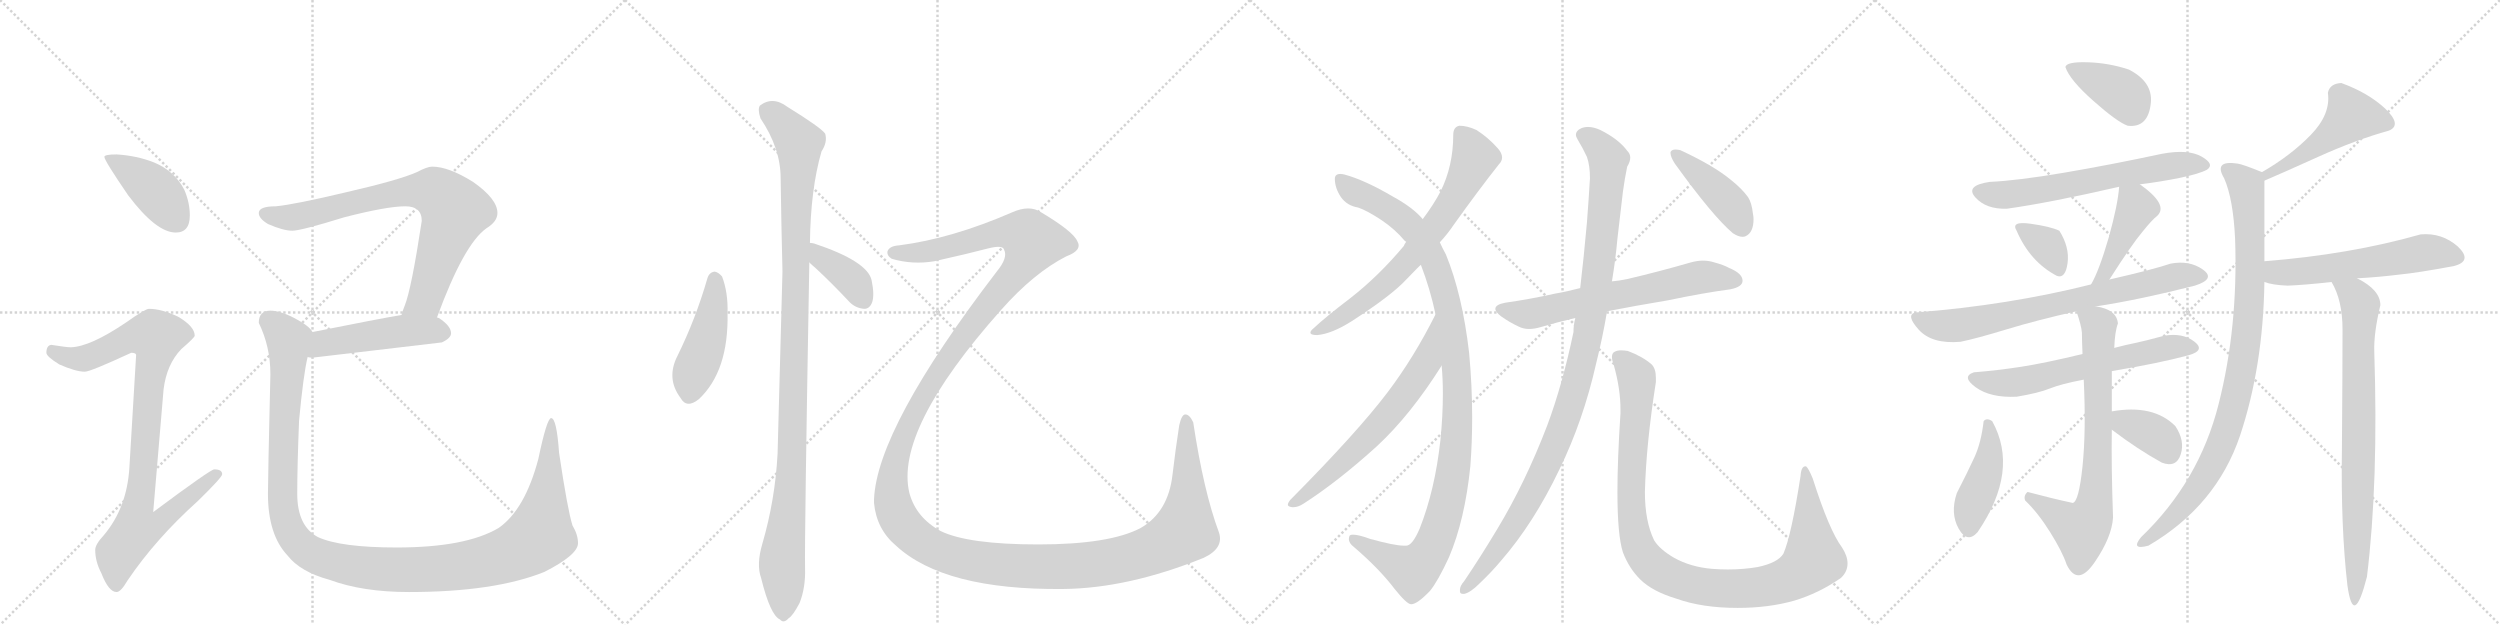 <svg version="1.1" viewBox="0 0 4096 1024" xmlns="http://www.w3.org/2000/svg">
  <g stroke="lightgray" stroke-dasharray="1,1" stroke-width="1" transform="scale(4, 4)">
    <line x1="0" y1="0" x2="256" y2="256"></line>
    <line x1="256" y1="0" x2="0" y2="256"></line>
    <line x1="128" y1="0" x2="128" y2="256"></line>
    <line x1="0" y1="128" x2="256" y2="128"></line>
    <line x1="256" y1="0" x2="512" y2="256"></line>
    <line x1="512" y1="0" x2="256" y2="256"></line>
    <line x1="384" y1="0" x2="384" y2="256"></line>
    <line x1="256" y1="128" x2="512" y2="128"></line>
    <line x1="512" y1="0" x2="768" y2="256"></line>
    <line x1="768" y1="0" x2="512" y2="256"></line>
    <line x1="640" y1="0" x2="640" y2="256"></line>
    <line x1="512" y1="128" x2="768" y2="128"></line>
    <line x1="768" y1="0" x2="1024" y2="256"></line>
    <line x1="1024" y1="0" x2="768" y2="256"></line>
    <line x1="896" y1="0" x2="896" y2="256"></line>
    <line x1="768" y1="128" x2="1024" y2="128"></line>
  </g>
<g transform="scale(1, -1) translate(0, -850)">
   <style type="text/css">
    @keyframes keyframes0 {
      from {
       stroke: black;
       stroke-dashoffset: 412;
       stroke-width: 128;
       }
       57% {
       animation-timing-function: step-end;
       stroke: black;
       stroke-dashoffset: 0;
       stroke-width: 128;
       }
       to {
       stroke: black;
       stroke-width: 1024;
       }
       }
       #make-me-a-hanzi-animation-0 {
         animation: keyframes0 0.585s both;
         animation-delay: 0s;
         animation-timing-function: linear;
       }
    @keyframes keyframes1 {
      from {
       stroke: black;
       stroke-dashoffset: 923;
       stroke-width: 128;
       }
       75% {
       animation-timing-function: step-end;
       stroke: black;
       stroke-dashoffset: 0;
       stroke-width: 128;
       }
       to {
       stroke: black;
       stroke-width: 1024;
       }
       }
       #make-me-a-hanzi-animation-1 {
         animation: keyframes1 1.001s both;
         animation-delay: 0.585s;
         animation-timing-function: linear;
       }
    @keyframes keyframes2 {
      from {
       stroke: black;
       stroke-dashoffset: 774;
       stroke-width: 128;
       }
       72% {
       animation-timing-function: step-end;
       stroke: black;
       stroke-dashoffset: 0;
       stroke-width: 128;
       }
       to {
       stroke: black;
       stroke-width: 1024;
       }
       }
       #make-me-a-hanzi-animation-2 {
         animation: keyframes2 0.88s both;
         animation-delay: 1.586s;
         animation-timing-function: linear;
       }
    @keyframes keyframes3 {
      from {
       stroke: black;
       stroke-dashoffset: 481;
       stroke-width: 128;
       }
       61% {
       animation-timing-function: step-end;
       stroke: black;
       stroke-dashoffset: 0;
       stroke-width: 128;
       }
       to {
       stroke: black;
       stroke-width: 1024;
       }
       }
       #make-me-a-hanzi-animation-3 {
         animation: keyframes3 0.641s both;
         animation-delay: 2.466s;
         animation-timing-function: linear;
       }
    @keyframes keyframes4 {
      from {
       stroke: black;
       stroke-dashoffset: 1246;
       stroke-width: 128;
       }
       80% {
       animation-timing-function: step-end;
       stroke: black;
       stroke-dashoffset: 0;
       stroke-width: 128;
       }
       to {
       stroke: black;
       stroke-width: 1024;
       }
       }
       #make-me-a-hanzi-animation-4 {
         animation: keyframes4 1.264s both;
         animation-delay: 3.108s;
         animation-timing-function: linear;
       }
    @keyframes keyframes5 {
      from {
       stroke: black;
       stroke-dashoffset: 449;
       stroke-width: 128;
       }
       59% {
       animation-timing-function: step-end;
       stroke: black;
       stroke-dashoffset: 0;
       stroke-width: 128;
       }
       to {
       stroke: black;
       stroke-width: 1024;
       }
       }
       #make-me-a-hanzi-animation-5 {
         animation: keyframes5 0.615s both;
         animation-delay: 4.372s;
         animation-timing-function: linear;
       }
    @keyframes keyframes6 {
      from {
       stroke: black;
       stroke-dashoffset: 1100;
       stroke-width: 128;
       }
       78% {
       animation-timing-function: step-end;
       stroke: black;
       stroke-dashoffset: 0;
       stroke-width: 128;
       }
       to {
       stroke: black;
       stroke-width: 1024;
       }
       }
       #make-me-a-hanzi-animation-6 {
         animation: keyframes6 1.145s both;
         animation-delay: 4.987s;
         animation-timing-function: linear;
       }
    @keyframes keyframes7 {
      from {
       stroke: black;
       stroke-dashoffset: 381;
       stroke-width: 128;
       }
       55% {
       animation-timing-function: step-end;
       stroke: black;
       stroke-dashoffset: 0;
       stroke-width: 128;
       }
       to {
       stroke: black;
       stroke-width: 1024;
       }
       }
       #make-me-a-hanzi-animation-7 {
         animation: keyframes7 0.56s both;
         animation-delay: 6.132s;
         animation-timing-function: linear;
       }
    @keyframes keyframes8 {
      from {
       stroke: black;
       stroke-dashoffset: 1702;
       stroke-width: 128;
       }
       85% {
       animation-timing-function: step-end;
       stroke: black;
       stroke-dashoffset: 0;
       stroke-width: 128;
       }
       to {
       stroke: black;
       stroke-width: 1024;
       }
       }
       #make-me-a-hanzi-animation-8 {
         animation: keyframes8 1.635s both;
         animation-delay: 6.692s;
         animation-timing-function: linear;
       }
    @keyframes keyframes9 {
      from {
       stroke: black;
       stroke-dashoffset: 697;
       stroke-width: 128;
       }
       69% {
       animation-timing-function: step-end;
       stroke: black;
       stroke-dashoffset: 0;
       stroke-width: 128;
       }
       to {
       stroke: black;
       stroke-width: 1024;
       }
       }
       #make-me-a-hanzi-animation-9 {
         animation: keyframes9 0.817s both;
         animation-delay: 8.327s;
         animation-timing-function: linear;
       }
    @keyframes keyframes10 {
      from {
       stroke: black;
       stroke-dashoffset: 1102;
       stroke-width: 128;
       }
       78% {
       animation-timing-function: step-end;
       stroke: black;
       stroke-dashoffset: 0;
       stroke-width: 128;
       }
       to {
       stroke: black;
       stroke-width: 1024;
       }
       }
       #make-me-a-hanzi-animation-10 {
         animation: keyframes10 1.147s both;
         animation-delay: 9.145s;
         animation-timing-function: linear;
       }
    @keyframes keyframes11 {
      from {
       stroke: black;
       stroke-dashoffset: 650;
       stroke-width: 128;
       }
       68% {
       animation-timing-function: step-end;
       stroke: black;
       stroke-dashoffset: 0;
       stroke-width: 128;
       }
       to {
       stroke: black;
       stroke-width: 1024;
       }
       }
       #make-me-a-hanzi-animation-11 {
         animation: keyframes11 0.779s both;
         animation-delay: 10.292s;
         animation-timing-function: linear;
       }
    @keyframes keyframes12 {
      from {
       stroke: black;
       stroke-dashoffset: 646;
       stroke-width: 128;
       }
       68% {
       animation-timing-function: step-end;
       stroke: black;
       stroke-dashoffset: 0;
       stroke-width: 128;
       }
       to {
       stroke: black;
       stroke-width: 1024;
       }
       }
       #make-me-a-hanzi-animation-12 {
         animation: keyframes12 0.776s both;
         animation-delay: 11.07s;
         animation-timing-function: linear;
       }
    @keyframes keyframes13 {
      from {
       stroke: black;
       stroke-dashoffset: 1075;
       stroke-width: 128;
       }
       78% {
       animation-timing-function: step-end;
       stroke: black;
       stroke-dashoffset: 0;
       stroke-width: 128;
       }
       to {
       stroke: black;
       stroke-width: 1024;
       }
       }
       #make-me-a-hanzi-animation-13 {
         animation: keyframes13 1.125s both;
         animation-delay: 11.846s;
         animation-timing-function: linear;
       }
    @keyframes keyframes14 {
      from {
       stroke: black;
       stroke-dashoffset: 1049;
       stroke-width: 128;
       }
       77% {
       animation-timing-function: step-end;
       stroke: black;
       stroke-dashoffset: 0;
       stroke-width: 128;
       }
       to {
       stroke: black;
       stroke-width: 1024;
       }
       }
       #make-me-a-hanzi-animation-14 {
         animation: keyframes14 1.104s both;
         animation-delay: 12.971s;
         animation-timing-function: linear;
       }
    @keyframes keyframes15 {
      from {
       stroke: black;
       stroke-dashoffset: 423;
       stroke-width: 128;
       }
       58% {
       animation-timing-function: step-end;
       stroke: black;
       stroke-dashoffset: 0;
       stroke-width: 128;
       }
       to {
       stroke: black;
       stroke-width: 1024;
       }
       }
       #make-me-a-hanzi-animation-15 {
         animation: keyframes15 0.594s both;
         animation-delay: 14.075s;
         animation-timing-function: linear;
       }
    @keyframes keyframes16 {
      from {
       stroke: black;
       stroke-dashoffset: 384;
       stroke-width: 128;
       }
       56% {
       animation-timing-function: step-end;
       stroke: black;
       stroke-dashoffset: 0;
       stroke-width: 128;
       }
       to {
       stroke: black;
       stroke-width: 1024;
       }
       }
       #make-me-a-hanzi-animation-16 {
         animation: keyframes16 0.562s both;
         animation-delay: 14.669s;
         animation-timing-function: linear;
       }
    @keyframes keyframes17 {
      from {
       stroke: black;
       stroke-dashoffset: 626;
       stroke-width: 128;
       }
       67% {
       animation-timing-function: step-end;
       stroke: black;
       stroke-dashoffset: 0;
       stroke-width: 128;
       }
       to {
       stroke: black;
       stroke-width: 1024;
       }
       }
       #make-me-a-hanzi-animation-17 {
         animation: keyframes17 0.759s both;
         animation-delay: 15.231s;
         animation-timing-function: linear;
       }
    @keyframes keyframes18 {
      from {
       stroke: black;
       stroke-dashoffset: 342;
       stroke-width: 128;
       }
       53% {
       animation-timing-function: step-end;
       stroke: black;
       stroke-dashoffset: 0;
       stroke-width: 128;
       }
       to {
       stroke: black;
       stroke-width: 1024;
       }
       }
       #make-me-a-hanzi-animation-18 {
         animation: keyframes18 0.528s both;
         animation-delay: 15.991s;
         animation-timing-function: linear;
       }
    @keyframes keyframes19 {
      from {
       stroke: black;
       stroke-dashoffset: 424;
       stroke-width: 128;
       }
       58% {
       animation-timing-function: step-end;
       stroke: black;
       stroke-dashoffset: 0;
       stroke-width: 128;
       }
       to {
       stroke: black;
       stroke-width: 1024;
       }
       }
       #make-me-a-hanzi-animation-19 {
         animation: keyframes19 0.595s both;
         animation-delay: 16.519s;
         animation-timing-function: linear;
       }
    @keyframes keyframes20 {
      from {
       stroke: black;
       stroke-dashoffset: 722;
       stroke-width: 128;
       }
       70% {
       animation-timing-function: step-end;
       stroke: black;
       stroke-dashoffset: 0;
       stroke-width: 128;
       }
       to {
       stroke: black;
       stroke-width: 1024;
       }
       }
       #make-me-a-hanzi-animation-20 {
         animation: keyframes20 0.838s both;
         animation-delay: 17.114s;
         animation-timing-function: linear;
       }
    @keyframes keyframes21 {
      from {
       stroke: black;
       stroke-dashoffset: 616;
       stroke-width: 128;
       }
       67% {
       animation-timing-function: step-end;
       stroke: black;
       stroke-dashoffset: 0;
       stroke-width: 128;
       }
       to {
       stroke: black;
       stroke-width: 1024;
       }
       }
       #make-me-a-hanzi-animation-21 {
         animation: keyframes21 0.751s both;
         animation-delay: 17.952s;
         animation-timing-function: linear;
       }
    @keyframes keyframes22 {
      from {
       stroke: black;
       stroke-dashoffset: 729;
       stroke-width: 128;
       }
       70% {
       animation-timing-function: step-end;
       stroke: black;
       stroke-dashoffset: 0;
       stroke-width: 128;
       }
       to {
       stroke: black;
       stroke-width: 1024;
       }
       }
       #make-me-a-hanzi-animation-22 {
         animation: keyframes22 0.843s both;
         animation-delay: 18.703s;
         animation-timing-function: linear;
       }
    @keyframes keyframes23 {
      from {
       stroke: black;
       stroke-dashoffset: 424;
       stroke-width: 128;
       }
       58% {
       animation-timing-function: step-end;
       stroke: black;
       stroke-dashoffset: 0;
       stroke-width: 128;
       }
       to {
       stroke: black;
       stroke-width: 1024;
       }
       }
       #make-me-a-hanzi-animation-23 {
         animation: keyframes23 0.595s both;
         animation-delay: 19.546s;
         animation-timing-function: linear;
       }
    @keyframes keyframes24 {
      from {
       stroke: black;
       stroke-dashoffset: 362;
       stroke-width: 128;
       }
       54% {
       animation-timing-function: step-end;
       stroke: black;
       stroke-dashoffset: 0;
       stroke-width: 128;
       }
       to {
       stroke: black;
       stroke-width: 1024;
       }
       }
       #make-me-a-hanzi-animation-24 {
         animation: keyframes24 0.545s both;
         animation-delay: 20.141s;
         animation-timing-function: linear;
       }
    @keyframes keyframes25 {
      from {
       stroke: black;
       stroke-dashoffset: 487;
       stroke-width: 128;
       }
       61% {
       animation-timing-function: step-end;
       stroke: black;
       stroke-dashoffset: 0;
       stroke-width: 128;
       }
       to {
       stroke: black;
       stroke-width: 1024;
       }
       }
       #make-me-a-hanzi-animation-25 {
         animation: keyframes25 0.646s both;
         animation-delay: 20.686s;
         animation-timing-function: linear;
       }
    @keyframes keyframes26 {
      from {
       stroke: black;
       stroke-dashoffset: 932;
       stroke-width: 128;
       }
       75% {
       animation-timing-function: step-end;
       stroke: black;
       stroke-dashoffset: 0;
       stroke-width: 128;
       }
       to {
       stroke: black;
       stroke-width: 1024;
       }
       }
       #make-me-a-hanzi-animation-26 {
         animation: keyframes26 1.008s both;
         animation-delay: 21.332s;
         animation-timing-function: linear;
       }
    @keyframes keyframes27 {
      from {
       stroke: black;
       stroke-dashoffset: 567;
       stroke-width: 128;
       }
       65% {
       animation-timing-function: step-end;
       stroke: black;
       stroke-dashoffset: 0;
       stroke-width: 128;
       }
       to {
       stroke: black;
       stroke-width: 1024;
       }
       }
       #make-me-a-hanzi-animation-27 {
         animation: keyframes27 0.711s both;
         animation-delay: 22.341s;
         animation-timing-function: linear;
       }
    @keyframes keyframes28 {
      from {
       stroke: black;
       stroke-dashoffset: 792;
       stroke-width: 128;
       }
       72% {
       animation-timing-function: step-end;
       stroke: black;
       stroke-dashoffset: 0;
       stroke-width: 128;
       }
       to {
       stroke: black;
       stroke-width: 1024;
       }
       }
       #make-me-a-hanzi-animation-28 {
         animation: keyframes28 0.895s both;
         animation-delay: 23.052s;
         animation-timing-function: linear;
       }
</style>
<path d="M 191 597 Q 171 597 171 593 Q 171 587 210 530 Q 256 469 288 469 Q 311 469 311 497 Q 311 518 302 539 Q 286 570 252 584 Q 224 595 191 597 Z" fill="lightgray"></path> 
<path d="M 244 344 Q 238 344 207 322 Q 148 282 116 281 Q 109 281 84 285 Q 76 284 76 272 Q 76 266 97 253 Q 124 241 139 241 Q 148 241 215 272 Q 223 272 223 268 L 212 84 Q 208 18 170 -27 Q 156 -42 156 -51 Q 156 -70 166 -89 Q 178 -120 191 -120 Q 198 -120 209 -101 Q 255 -33 324 29 Q 364 68 364 73 Q 364 81 351 81 Q 345 81 251 11 L 268 212 Q 273 253 297 278 Q 319 297 319 300 Q 319 315 292 331 Q 265 344 244 344 Z" fill="lightgray"></path> 
<path d="M 708 577 Q 700 577 683 568 Q 654 555 567 535 Q 483 515 452 512 Q 424 512 424 501 Q 424 492 439 483 Q 464 472 479 472 Q 493 472 564 494 Q 634 512 664 512 Q 691 512 691 488 Q 674 376 663 349 Q 660 342 658 334 C 648 306 705 302 716 330 Q 760 450 797 476 Q 815 487 815 501 Q 815 524 775 552 Q 735 577 708 577 Z" fill="lightgray"></path> 
<path d="M 658 334 Q 622 328 512 306 C 483 300 474 269 504 265 Q 508 264 512 264 Q 615 276 724 289 Q 739 296 739 304 Q 739 316 719 329 Q 718 329 716 330 L 658 334 Z" fill="lightgray"></path> 
<path d="M 512 306 Q 507 316 482 329 Q 459 341 443 341 Q 424 341 424 321 Q 443 282 443 237 Q 439 67 439 41 Q 439 -26 471 -60 Q 492 -87 540 -100 Q 594 -120 670 -120 Q 810 -120 892 -87 Q 947 -59 947 -40 Q 947 -26 938 -11 Q 930 14 916 108 Q 912 165 903 165 Q 896 165 882 98 Q 860 15 817 -15 Q 763 -47 650 -47 Q 558 -47 521 -30 Q 487 -12 487 41 Q 487 86 490 161 Q 497 236 504 265 C 509 295 512 306 512 306 Z" fill="lightgray"></path> 
<path d="M 1159 394 Q 1140 328 1110 267 Q 1091 230 1115 198 Q 1125 180 1145 196 Q 1194 242 1192 337 Q 1193 371 1183 397 Q 1177 404 1171 405 Q 1162 404 1159 394 Z" fill="lightgray"></path> 
<path d="M 1327 452 Q 1328 540 1346 602 Q 1356 617 1352 631 Q 1345 641 1290 675 Q 1266 693 1245 677 Q 1241 671 1246 656 Q 1279 607 1279 558 Q 1280 486 1282 405 L 1274 107 Q 1270 31 1249 -41 Q 1239 -75 1247 -97 Q 1262 -158 1278 -165 Q 1284 -172 1292 -163 Q 1299 -159 1310 -138 Q 1320 -113 1319 -81 Q 1318 -32 1326 420 L 1327 452 Z" fill="lightgray"></path> 
<path d="M 1326 420 Q 1330 416 1336 411 Q 1363 386 1392 355 Q 1402 345 1416 344 Q 1425 344 1429 355 Q 1433 367 1428 391 Q 1421 422 1334 451 Q 1330 452 1327 452 C 1297 455 1304 441 1326 420 Z" fill="lightgray"></path> 
<path d="M 1473 448 Q 1457 447 1454 438 Q 1453 431 1461 426 Q 1495 416 1531 422 Q 1589 435 1619 443 Q 1643 449 1645 441 Q 1652 428 1633 405 Q 1437 149 1432 32 L 1432 26 Q 1436 -17 1468 -44 Q 1547 -117 1742 -115 Q 1848 -114 1972 -64 Q 2006 -48 1997 -22 Q 1972 45 1955 158 Q 1949 171 1942 171 Q 1936 171 1932 153 Q 1926 114 1921 72 Q 1914 11 1869 -15 Q 1818 -42 1701 -42 Q 1586 -42 1541 -20 Q 1501 2 1490 42 Q 1465 145 1640 342 Q 1694 403 1747 430 Q 1774 440 1765 455 Q 1758 471 1706 502 Q 1687 515 1658 502 Q 1559 459 1473 448 Z" fill="lightgray"></path> 
<path d="M 2359 453 Q 2372 467 2382 482 Q 2422 538 2456 581 Q 2461 586 2461 592 Q 2461 599 2454 607 Q 2438 625 2419 637 Q 2404 644 2391 644 Q 2381 642 2381 629 Q 2381 578 2360 536 Q 2349 515 2331 491 L 2304 454 Q 2301 450 2300 447 Q 2259 398 2213 362 Q 2171 330 2152 312 Q 2147 308 2147 305 Q 2147 301 2158 301 Q 2182 303 2215 324 Q 2280 366 2304 392 Q 2327 416 2328 416 L 2359 453 Z" fill="lightgray"></path> 
<path d="M 2407 272 Q 2396 367 2369 433 Q 2363 444 2359 453 L 2331 491 Q 2315 510 2282 528 Q 2236 555 2203 564 Q 2199 565 2196 565 Q 2187 565 2187 557 Q 2187 542 2197 527 Q 2207 513 2225 510 Q 2240 505 2264 489 Q 2286 474 2301 456 Q 2303 454 2304 454 L 2328 416 Q 2343 377 2352 335 L 2362 251 Q 2364 229 2364 205 Q 2364 169 2360 129 Q 2351 47 2326 -16 Q 2314 -44 2304 -44 L 2300 -44 Q 2285 -44 2245 -33 Q 2226 -26 2217 -26 Q 2212 -26 2211 -28 Q 2210 -31 2210 -33 Q 2210 -40 2218 -46 Q 2260 -82 2285 -115 Q 2305 -140 2312 -140 Q 2322 -140 2343 -118 Q 2356 -102 2374 -63 Q 2400 -2 2409 86 Q 2412 125 2412 166 Q 2412 218 2407 272 Z" fill="lightgray"></path> 
<path d="M 2352 335 Q 2317 265 2274 208 Q 2225 143 2114 31 Q 2110 26 2110 23 Q 2110 20 2117 19 L 2119 19 Q 2127 19 2136 25 Q 2192 61 2256 119 Q 2311 170 2362 251 C 2378 276 2366 362 2352 335 Z" fill="lightgray"></path> 
<path d="M 2667 393 Q 2653 390 2641 389 L 2589 378 Q 2566 372 2548 369 Q 2508 360 2466 354 Q 2450 351 2450 344 Q 2450 339 2459 332 Q 2473 322 2488 315 Q 2496 311 2505 311 Q 2514 311 2524 314 Q 2551 322 2581 329 L 2633 340 Q 2679 349 2733 358 Q 2790 370 2835 376 Q 2855 380 2855 390 Q 2855 402 2833 411 Q 2824 416 2809 420 Q 2800 423 2790 423 Q 2781 423 2770 420 Q 2718 405 2667 393 Z" fill="lightgray"></path> 
<path d="M 2641 389 Q 2647 425 2650 459 Q 2655 500 2659 536 Q 2662 558 2666 577 Q 2671 585 2671 592 Q 2671 598 2666 603 Q 2652 622 2622 637 Q 2611 642 2602 642 Q 2596 642 2591 640 Q 2582 636 2582 629 Q 2582 626 2585 621 Q 2593 608 2600 593 Q 2605 579 2605 558 Q 2603 524 2600 485 Q 2595 429 2589 378 L 2581 329 Q 2578 318 2578 306 Q 2560 220 2535 153 Q 2499 59 2453 -17 Q 2426 -62 2399 -102 Q 2392 -110 2392 -116 L 2392 -119 Q 2392 -123 2397 -123 L 2399 -123 Q 2409 -121 2424 -106 Q 2444 -87 2459 -69 Q 2513 -7 2555 81 Q 2594 161 2615 254 Q 2626 298 2633 340 L 2641 389 Z" fill="lightgray"></path> 
<path d="M 2659 -55 Q 2669 -81 2687 -99 Q 2707 -119 2747 -131 Q 2789 -146 2847 -146 Q 2898 -146 2940 -134 Q 2980 -122 3016 -97 Q 3027 -87 3027 -73 Q 3027 -61 3018 -47 Q 2997 -19 2970 66 Q 2963 83 2959 86 L 2958 86 Q 2951 86 2950 70 Q 2935 -27 2922 -57 Q 2913 -72 2880 -79 Q 2857 -83 2831 -83 Q 2818 -83 2805 -82 Q 2770 -79 2743 -64 Q 2719 -50 2710 -35 Q 2695 -4 2695 44 Q 2697 122 2713 224 L 2713 231 Q 2713 246 2706 253 Q 2691 266 2667 275 Q 2661 276 2656 276 Q 2650 276 2646 274 Q 2641 272 2641 265 Q 2641 260 2644 252 Q 2655 213 2655 179 L 2655 173 Q 2650 97 2650 44 Q 2650 -27 2659 -55 Z" fill="lightgray"></path> 
<path d="M 2737 601 L 2737 599 Q 2737 593 2744 582 Q 2806 496 2839 468 Q 2848 462 2855 462 Q 2858 462 2860 463 Q 2873 469 2873 491 Q 2873 495 2872 500 Q 2870 518 2864 527 Q 2854 541 2835 556 Q 2807 579 2753 604 Q 2749 605 2745 605 Q 2739 605 2737 601 Z" fill="lightgray"></path> 
<path d="M 3486 644 Q 3520 640 3524 682 Q 3527 716 3488 736 Q 3455 747 3420 748 Q 3385 749 3384 740 Q 3391 719 3430 684.5 Q 3469 650 3486 644 Z" fill="lightgray"></path> 
<path d="M 3506 548 Q 3539 552 3571 558.5 Q 3603 565 3616 572 Q 3629 581 3607 593.5 Q 3585 606 3542 598 Q 3458 580 3381.5 567 Q 3305 554 3260 552 Q 3219 546 3236.5 526.5 Q 3254 507 3288 508 Q 3359 518 3472 544 L 3506 548 Z" fill="lightgray"></path> 
<path d="M 3370 398 Q 3384 393 3387.5 419 Q 3391 445 3374 472 Q 3359 479 3326.5 483.5 Q 3294 488 3304 472 Q 3326 421 3370 398 Z" fill="lightgray"></path> 
<path d="M 3456 392 Q 3493 450 3510 470 Q 3526 490 3534 496 Q 3554 514 3506 548 C 3482 566 3474 571 3472 544 Q 3470 515 3455 461 Q 3439 406 3426 384 C 3412 358 3440 367 3456 392 Z" fill="lightgray"></path> 
<path d="M 3556 418 Q 3530 409 3456 392 L 3426 384 Q 3291 350 3138 338 Q 3122 334 3143.5 310 Q 3165 286 3212 290 Q 3237 295 3288 310.5 Q 3339 326 3402 340 L 3434 348 Q 3506 359 3596 382 Q 3631 393 3609 408.5 Q 3587 424 3556 418 Z" fill="lightgray"></path> 
<path d="M 3412 270 Q 3350 255 3311 249 Q 3272 243 3234 240 Q 3213 233 3237 215.5 Q 3261 198 3304 200 Q 3340 206 3358.5 213.5 Q 3377 221 3414 228 L 3460 242 Q 3538 255 3586 268 Q 3614 276 3595 290.5 Q 3576 305 3546 300 Q 3513 291 3498 288 Q 3483 285 3464 280 L 3412 270 Z" fill="lightgray"></path> 
<path d="M 3402 340 Q 3410 317 3411 305 Q 3411 293 3412 270 L 3414 228 Q 3418 144 3412 86 Q 3406 28 3396 26 Q 3363 33 3322 44 Q 3315 38 3318 30 Q 3339 10 3359 -22 Q 3379 -54 3386 -75 Q 3404 -112 3432 -71 Q 3460 -30 3462 2 Q 3459 86 3460 146 L 3460 176 Q 3460 209 3460 242 L 3464 280 Q 3465 307 3470 320 Q 3468 343 3434 348 C 3405 355 3396 357 3402 340 Z" fill="lightgray"></path> 
<path d="M 3264 160 Q 3255 166 3250 160 Q 3246 125 3235 101 Q 3224 77 3206 42 Q 3195 9 3209 -16 Q 3223 -41 3240 -22 Q 3309 79 3264 160 Z" fill="lightgray"></path> 
<path d="M 3460 146 Q 3502 114 3542 92 Q 3566 83 3573 106 Q 3580 128 3564 152 Q 3528 188 3460 176 C 3430 171 3436 164 3460 146 Z" fill="lightgray"></path> 
<path d="M 3836 714 Q 3817 713 3814 698 Q 3819 663 3786 629 Q 3753 595 3706 568 C 3680 553 3682 542 3710 554 Q 3736 565 3798 593 Q 3860 621 3914 636 Q 3936 645 3908 672 Q 3880 698 3836 714 Z" fill="lightgray"></path> 
<path d="M 3706 568 Q 3674 581 3666 582 Q 3626 588 3644 558 Q 3659 524 3662 458 Q 3667 314 3635 188 Q 3603 61 3508 -30 Q 3490 -52 3520 -44 Q 3631 21 3670 136 Q 3708 250 3710 388 L 3710 422 Q 3710 483 3710 554 C 3710 566 3710 566 3706 568 Z" fill="lightgray"></path> 
<path d="M 3710 388 Q 3723 383 3748 382 Q 3775 383 3820 388 L 3862 394 Q 3898 396 3930 400 Q 3961 403 4020 414 Q 4052 422 4027 446 Q 4001 469 3966 466 Q 3850 433 3710 422 C 3680 420 3681 396 3710 388 Z" fill="lightgray"></path> 
<path d="M 3820 388 Q 3838 358 3838 310 Q 3838 244 3837 115 Q 3835 -14 3846 -109 Q 3856 -181 3878 -95 Q 3897 60 3890 274 Q 3889 304 3900 350 Q 3900 375 3862 394 C 3836 409 3807 415 3820 388 Z" fill="lightgray"></path> 
      <clipPath id="make-me-a-hanzi-clip-0">
      <path d="M 191 597 Q 171 597 171 593 Q 171 587 210 530 Q 256 469 288 469 Q 311 469 311 497 Q 311 518 302 539 Q 286 570 252 584 Q 224 595 191 597 Z" fill="lightgray"></path>
      </clipPath>
      <path clip-path="url(#make-me-a-hanzi-clip-0)" d="M 175 592 L 255 537 L 290 489 " fill="none" id="make-me-a-hanzi-animation-0" stroke-dasharray="284 568" stroke-linecap="round"></path>

      <clipPath id="make-me-a-hanzi-clip-1">
      <path d="M 244 344 Q 238 344 207 322 Q 148 282 116 281 Q 109 281 84 285 Q 76 284 76 272 Q 76 266 97 253 Q 124 241 139 241 Q 148 241 215 272 Q 223 272 223 268 L 212 84 Q 208 18 170 -27 Q 156 -42 156 -51 Q 156 -70 166 -89 Q 178 -120 191 -120 Q 198 -120 209 -101 Q 255 -33 324 29 Q 364 68 364 73 Q 364 81 351 81 Q 345 81 251 11 L 268 212 Q 273 253 297 278 Q 319 297 319 300 Q 319 315 292 331 Q 265 344 244 344 Z" fill="lightgray"></path>
      </clipPath>
      <path clip-path="url(#make-me-a-hanzi-clip-1)" d="M 87 274 L 112 264 L 141 263 L 212 297 L 256 298 L 226 21 L 263 18 L 271 7 L 257 -9 L 224 -17 L 194 -56 L 190 -110 " fill="none" id="make-me-a-hanzi-animation-1" stroke-dasharray="795 1590" stroke-linecap="round"></path>

      <clipPath id="make-me-a-hanzi-clip-2">
      <path d="M 708 577 Q 700 577 683 568 Q 654 555 567 535 Q 483 515 452 512 Q 424 512 424 501 Q 424 492 439 483 Q 464 472 479 472 Q 493 472 564 494 Q 634 512 664 512 Q 691 512 691 488 Q 674 376 663 349 Q 660 342 658 334 C 648 306 705 302 716 330 Q 760 450 797 476 Q 815 487 815 501 Q 815 524 775 552 Q 735 577 708 577 Z" fill="lightgray"></path>
      </clipPath>
      <path clip-path="url(#make-me-a-hanzi-clip-2)" d="M 434 500 L 476 493 L 652 534 L 716 534 L 745 504 L 696 359 L 666 340 " fill="none" id="make-me-a-hanzi-animation-2" stroke-dasharray="646 1292" stroke-linecap="round"></path>

      <clipPath id="make-me-a-hanzi-clip-3">
      <path d="M 658 334 Q 622 328 512 306 C 483 300 474 269 504 265 Q 508 264 512 264 Q 615 276 724 289 Q 739 296 739 304 Q 739 316 719 329 Q 718 329 716 330 L 658 334 Z" fill="lightgray"></path>
      </clipPath>
      <path clip-path="url(#make-me-a-hanzi-clip-3)" d="M 509 271 L 531 288 L 584 297 L 658 308 L 727 305 " fill="none" id="make-me-a-hanzi-animation-3" stroke-dasharray="353 706" stroke-linecap="round"></path>

      <clipPath id="make-me-a-hanzi-clip-4">
      <path d="M 512 306 Q 507 316 482 329 Q 459 341 443 341 Q 424 341 424 321 Q 443 282 443 237 Q 439 67 439 41 Q 439 -26 471 -60 Q 492 -87 540 -100 Q 594 -120 670 -120 Q 810 -120 892 -87 Q 947 -59 947 -40 Q 947 -26 938 -11 Q 930 14 916 108 Q 912 165 903 165 Q 896 165 882 98 Q 860 15 817 -15 Q 763 -47 650 -47 Q 558 -47 521 -30 Q 487 -12 487 41 Q 487 86 490 161 Q 497 236 504 265 C 509 295 512 306 512 306 Z" fill="lightgray"></path>
      </clipPath>
      <path clip-path="url(#make-me-a-hanzi-clip-4)" d="M 441 324 L 473 292 L 464 118 L 467 2 L 487 -38 L 503 -53 L 540 -69 L 647 -84 L 730 -81 L 819 -63 L 859 -46 L 886 -22 L 902 94 L 898 107 L 904 119 L 903 161 " fill="none" id="make-me-a-hanzi-animation-4" stroke-dasharray="1118 2236" stroke-linecap="round"></path>

      <clipPath id="make-me-a-hanzi-clip-5">
      <path d="M 1159 394 Q 1140 328 1110 267 Q 1091 230 1115 198 Q 1125 180 1145 196 Q 1194 242 1192 337 Q 1193 371 1183 397 Q 1177 404 1171 405 Q 1162 404 1159 394 Z" fill="lightgray"></path>
      </clipPath>
      <path clip-path="url(#make-me-a-hanzi-clip-5)" d="M 1172 393 L 1163 312 L 1134 234 L 1131 206 " fill="none" id="make-me-a-hanzi-animation-5" stroke-dasharray="321 642" stroke-linecap="round"></path>

      <clipPath id="make-me-a-hanzi-clip-6">
      <path d="M 1327 452 Q 1328 540 1346 602 Q 1356 617 1352 631 Q 1345 641 1290 675 Q 1266 693 1245 677 Q 1241 671 1246 656 Q 1279 607 1279 558 Q 1280 486 1282 405 L 1274 107 Q 1270 31 1249 -41 Q 1239 -75 1247 -97 Q 1262 -158 1278 -165 Q 1284 -172 1292 -163 Q 1299 -159 1310 -138 Q 1320 -113 1319 -81 Q 1318 -32 1326 420 L 1327 452 Z" fill="lightgray"></path>
      </clipPath>
      <path clip-path="url(#make-me-a-hanzi-clip-6)" d="M 1257 670 L 1286 646 L 1309 616 L 1298 94 L 1281 -71 L 1283 -152 " fill="none" id="make-me-a-hanzi-animation-6" stroke-dasharray="972 1944" stroke-linecap="round"></path>

      <clipPath id="make-me-a-hanzi-clip-7">
      <path d="M 1326 420 Q 1330 416 1336 411 Q 1363 386 1392 355 Q 1402 345 1416 344 Q 1425 344 1429 355 Q 1433 367 1428 391 Q 1421 422 1334 451 Q 1330 452 1327 452 C 1297 455 1304 441 1326 420 Z" fill="lightgray"></path>
      </clipPath>
      <path clip-path="url(#make-me-a-hanzi-clip-7)" d="M 1330 447 L 1345 428 L 1387 400 L 1415 358 " fill="none" id="make-me-a-hanzi-animation-7" stroke-dasharray="253 506" stroke-linecap="round"></path>

      <clipPath id="make-me-a-hanzi-clip-8">
      <path d="M 1473 448 Q 1457 447 1454 438 Q 1453 431 1461 426 Q 1495 416 1531 422 Q 1589 435 1619 443 Q 1643 449 1645 441 Q 1652 428 1633 405 Q 1437 149 1432 32 L 1432 26 Q 1436 -17 1468 -44 Q 1547 -117 1742 -115 Q 1848 -114 1972 -64 Q 2006 -48 1997 -22 Q 1972 45 1955 158 Q 1949 171 1942 171 Q 1936 171 1932 153 Q 1926 114 1921 72 Q 1914 11 1869 -15 Q 1818 -42 1701 -42 Q 1586 -42 1541 -20 Q 1501 2 1490 42 Q 1465 145 1640 342 Q 1694 403 1747 430 Q 1774 440 1765 455 Q 1758 471 1706 502 Q 1687 515 1658 502 Q 1559 459 1473 448 Z" fill="lightgray"></path>
      </clipPath>
      <path clip-path="url(#make-me-a-hanzi-clip-8)" d="M 1464 436 L 1524 439 L 1644 470 L 1679 466 L 1691 456 L 1665 403 L 1588 313 L 1532 234 L 1472 112 L 1461 59 L 1463 23 L 1484 -16 L 1529 -49 L 1606 -71 L 1748 -78 L 1844 -65 L 1902 -44 L 1941 -20 L 1946 26 L 1943 164 " fill="none" id="make-me-a-hanzi-animation-8" stroke-dasharray="1574 3148" stroke-linecap="round"></path>

      <clipPath id="make-me-a-hanzi-clip-9">
      <path d="M 2359 453 Q 2372 467 2382 482 Q 2422 538 2456 581 Q 2461 586 2461 592 Q 2461 599 2454 607 Q 2438 625 2419 637 Q 2404 644 2391 644 Q 2381 642 2381 629 Q 2381 578 2360 536 Q 2349 515 2331 491 L 2304 454 Q 2301 450 2300 447 Q 2259 398 2213 362 Q 2171 330 2152 312 Q 2147 308 2147 305 Q 2147 301 2158 301 Q 2182 303 2215 324 Q 2280 366 2304 392 Q 2327 416 2328 416 L 2359 453 Z" fill="lightgray"></path>
      </clipPath>
      <path clip-path="url(#make-me-a-hanzi-clip-9)" d="M 2394 631 L 2416 592 L 2360 490 L 2273 388 L 2229 352 L 2153 306 " fill="none" id="make-me-a-hanzi-animation-9" stroke-dasharray="569 1138" stroke-linecap="round"></path>

      <clipPath id="make-me-a-hanzi-clip-10">
      <path d="M 2407 272 Q 2396 367 2369 433 Q 2363 444 2359 453 L 2331 491 Q 2315 510 2282 528 Q 2236 555 2203 564 Q 2199 565 2196 565 Q 2187 565 2187 557 Q 2187 542 2197 527 Q 2207 513 2225 510 Q 2240 505 2264 489 Q 2286 474 2301 456 Q 2303 454 2304 454 L 2328 416 Q 2343 377 2352 335 L 2362 251 Q 2364 229 2364 205 Q 2364 169 2360 129 Q 2351 47 2326 -16 Q 2314 -44 2304 -44 L 2300 -44 Q 2285 -44 2245 -33 Q 2226 -26 2217 -26 Q 2212 -26 2211 -28 Q 2210 -31 2210 -33 Q 2210 -40 2218 -46 Q 2260 -82 2285 -115 Q 2305 -140 2312 -140 Q 2322 -140 2343 -118 Q 2356 -102 2374 -63 Q 2400 -2 2409 86 Q 2412 125 2412 166 Q 2412 218 2407 272 Z" fill="lightgray"></path>
      </clipPath>
      <path clip-path="url(#make-me-a-hanzi-clip-10)" d="M 2198 554 L 2216 537 L 2294 494 L 2341 439 L 2371 355 L 2388 217 L 2379 64 L 2361 -9 L 2340 -58 L 2314 -85 L 2216 -31 " fill="none" id="make-me-a-hanzi-animation-10" stroke-dasharray="974 1948" stroke-linecap="round"></path>

      <clipPath id="make-me-a-hanzi-clip-11">
      <path d="M 2352 335 Q 2317 265 2274 208 Q 2225 143 2114 31 Q 2110 26 2110 23 Q 2110 20 2117 19 L 2119 19 Q 2127 19 2136 25 Q 2192 61 2256 119 Q 2311 170 2362 251 C 2378 276 2366 362 2352 335 Z" fill="lightgray"></path>
      </clipPath>
      <path clip-path="url(#make-me-a-hanzi-clip-11)" d="M 2349 328 L 2337 256 L 2292 192 L 2190 84 L 2116 25 " fill="none" id="make-me-a-hanzi-animation-11" stroke-dasharray="522 1044" stroke-linecap="round"></path>

      <clipPath id="make-me-a-hanzi-clip-12">
      <path d="M 2667 393 Q 2653 390 2641 389 L 2589 378 Q 2566 372 2548 369 Q 2508 360 2466 354 Q 2450 351 2450 344 Q 2450 339 2459 332 Q 2473 322 2488 315 Q 2496 311 2505 311 Q 2514 311 2524 314 Q 2551 322 2581 329 L 2633 340 Q 2679 349 2733 358 Q 2790 370 2835 376 Q 2855 380 2855 390 Q 2855 402 2833 411 Q 2824 416 2809 420 Q 2800 423 2790 423 Q 2781 423 2770 420 Q 2718 405 2667 393 Z" fill="lightgray"></path>
      </clipPath>
      <path clip-path="url(#make-me-a-hanzi-clip-12)" d="M 2460 342 L 2514 337 L 2787 396 L 2843 391 " fill="none" id="make-me-a-hanzi-animation-12" stroke-dasharray="518 1036" stroke-linecap="round"></path>

      <clipPath id="make-me-a-hanzi-clip-13">
      <path d="M 2641 389 Q 2647 425 2650 459 Q 2655 500 2659 536 Q 2662 558 2666 577 Q 2671 585 2671 592 Q 2671 598 2666 603 Q 2652 622 2622 637 Q 2611 642 2602 642 Q 2596 642 2591 640 Q 2582 636 2582 629 Q 2582 626 2585 621 Q 2593 608 2600 593 Q 2605 579 2605 558 Q 2603 524 2600 485 Q 2595 429 2589 378 L 2581 329 Q 2578 318 2578 306 Q 2560 220 2535 153 Q 2499 59 2453 -17 Q 2426 -62 2399 -102 Q 2392 -110 2392 -116 L 2392 -119 Q 2392 -123 2397 -123 L 2399 -123 Q 2409 -121 2424 -106 Q 2444 -87 2459 -69 Q 2513 -7 2555 81 Q 2594 161 2615 254 Q 2626 298 2633 340 L 2641 389 Z" fill="lightgray"></path>
      </clipPath>
      <path clip-path="url(#make-me-a-hanzi-clip-13)" d="M 2594 629 L 2627 603 L 2635 576 L 2616 387 L 2591 252 L 2560 151 L 2511 42 L 2444 -64 L 2397 -117 " fill="none" id="make-me-a-hanzi-animation-13" stroke-dasharray="947 1894" stroke-linecap="round"></path>

      <clipPath id="make-me-a-hanzi-clip-14">
      <path d="M 2659 -55 Q 2669 -81 2687 -99 Q 2707 -119 2747 -131 Q 2789 -146 2847 -146 Q 2898 -146 2940 -134 Q 2980 -122 3016 -97 Q 3027 -87 3027 -73 Q 3027 -61 3018 -47 Q 2997 -19 2970 66 Q 2963 83 2959 86 L 2958 86 Q 2951 86 2950 70 Q 2935 -27 2922 -57 Q 2913 -72 2880 -79 Q 2857 -83 2831 -83 Q 2818 -83 2805 -82 Q 2770 -79 2743 -64 Q 2719 -50 2710 -35 Q 2695 -4 2695 44 Q 2697 122 2713 224 L 2713 231 Q 2713 246 2706 253 Q 2691 266 2667 275 Q 2661 276 2656 276 Q 2650 276 2646 274 Q 2641 272 2641 265 Q 2641 260 2644 252 Q 2655 213 2655 179 L 2655 173 Q 2650 97 2650 44 Q 2650 -27 2659 -55 Z" fill="lightgray"></path>
      </clipPath>
      <path clip-path="url(#make-me-a-hanzi-clip-14)" d="M 2653 264 L 2682 228 L 2673 88 L 2676 -14 L 2692 -59 L 2726 -90 L 2773 -108 L 2839 -115 L 2912 -106 L 2947 -89 L 2971 -67 L 2959 81 " fill="none" id="make-me-a-hanzi-animation-14" stroke-dasharray="921 1842" stroke-linecap="round"></path>

      <clipPath id="make-me-a-hanzi-clip-15">
      <path d="M 2737 601 L 2737 599 Q 2737 593 2744 582 Q 2806 496 2839 468 Q 2848 462 2855 462 Q 2858 462 2860 463 Q 2873 469 2873 491 Q 2873 495 2872 500 Q 2870 518 2864 527 Q 2854 541 2835 556 Q 2807 579 2753 604 Q 2749 605 2745 605 Q 2739 605 2737 601 Z" fill="lightgray"></path>
      </clipPath>
      <path clip-path="url(#make-me-a-hanzi-clip-15)" d="M 2743 600 L 2837 513 L 2854 478 " fill="none" id="make-me-a-hanzi-animation-15" stroke-dasharray="295 590" stroke-linecap="round"></path>

      <clipPath id="make-me-a-hanzi-clip-16">
      <path d="M 3486 644 Q 3520 640 3524 682 Q 3527 716 3488 736 Q 3455 747 3420 748 Q 3385 749 3384 740 Q 3391 719 3430 684.5 Q 3469 650 3486 644 Z" fill="lightgray"></path>
      </clipPath>
      <path clip-path="url(#make-me-a-hanzi-clip-16)" d="M 3391 738 L 3481 694 L 3492 668 " fill="none" id="make-me-a-hanzi-animation-16" stroke-dasharray="256 512" stroke-linecap="round"></path>

      <clipPath id="make-me-a-hanzi-clip-17">
      <path d="M 3506 548 Q 3539 552 3571 558.5 Q 3603 565 3616 572 Q 3629 581 3607 593.5 Q 3585 606 3542 598 Q 3458 580 3381.5 567 Q 3305 554 3260 552 Q 3219 546 3236.5 526.5 Q 3254 507 3288 508 Q 3359 518 3472 544 L 3506 548 Z" fill="lightgray"></path>
      </clipPath>
      <path clip-path="url(#make-me-a-hanzi-clip-17)" d="M 3242 536 L 3316 534 L 3553 578 L 3608 581 " fill="none" id="make-me-a-hanzi-animation-17" stroke-dasharray="498 996" stroke-linecap="round"></path>

      <clipPath id="make-me-a-hanzi-clip-18">
      <path d="M 3370 398 Q 3384 393 3387.5 419 Q 3391 445 3374 472 Q 3359 479 3326.5 483.5 Q 3294 488 3304 472 Q 3326 421 3370 398 Z" fill="lightgray"></path>
      </clipPath>
      <path clip-path="url(#make-me-a-hanzi-clip-18)" d="M 3316 477 L 3353 448 L 3372 414 " fill="none" id="make-me-a-hanzi-animation-18" stroke-dasharray="214 428" stroke-linecap="round"></path>

      <clipPath id="make-me-a-hanzi-clip-19">
      <path d="M 3456 392 Q 3493 450 3510 470 Q 3526 490 3534 496 Q 3554 514 3506 548 C 3482 566 3474 571 3472 544 Q 3470 515 3455 461 Q 3439 406 3426 384 C 3412 358 3440 367 3456 392 Z" fill="lightgray"></path>
      </clipPath>
      <path clip-path="url(#make-me-a-hanzi-clip-19)" d="M 3478 538 L 3500 509 L 3453 407 L 3438 395 " fill="none" id="make-me-a-hanzi-animation-19" stroke-dasharray="296 592" stroke-linecap="round"></path>

      <clipPath id="make-me-a-hanzi-clip-20">
      <path d="M 3556 418 Q 3530 409 3456 392 L 3426 384 Q 3291 350 3138 338 Q 3122 334 3143.5 310 Q 3165 286 3212 290 Q 3237 295 3288 310.5 Q 3339 326 3402 340 L 3434 348 Q 3506 359 3596 382 Q 3631 393 3609 408.5 Q 3587 424 3556 418 Z" fill="lightgray"></path>
      </clipPath>
      <path clip-path="url(#make-me-a-hanzi-clip-20)" d="M 3146 325 L 3189 316 L 3223 319 L 3559 396 L 3602 395 " fill="none" id="make-me-a-hanzi-animation-20" stroke-dasharray="594 1188" stroke-linecap="round"></path>

      <clipPath id="make-me-a-hanzi-clip-21">
      <path d="M 3412 270 Q 3350 255 3311 249 Q 3272 243 3234 240 Q 3213 233 3237 215.5 Q 3261 198 3304 200 Q 3340 206 3358.5 213.5 Q 3377 221 3414 228 L 3460 242 Q 3538 255 3586 268 Q 3614 276 3595 290.5 Q 3576 305 3546 300 Q 3513 291 3498 288 Q 3483 285 3464 280 L 3412 270 Z" fill="lightgray"></path>
      </clipPath>
      <path clip-path="url(#make-me-a-hanzi-clip-21)" d="M 3236 228 L 3296 223 L 3552 280 L 3590 279 " fill="none" id="make-me-a-hanzi-animation-21" stroke-dasharray="488 976" stroke-linecap="round"></path>

      <clipPath id="make-me-a-hanzi-clip-22">
      <path d="M 3402 340 Q 3410 317 3411 305 Q 3411 293 3412 270 L 3414 228 Q 3418 144 3412 86 Q 3406 28 3396 26 Q 3363 33 3322 44 Q 3315 38 3318 30 Q 3339 10 3359 -22 Q 3379 -54 3386 -75 Q 3404 -112 3432 -71 Q 3460 -30 3462 2 Q 3459 86 3460 146 L 3460 176 Q 3460 209 3460 242 L 3464 280 Q 3465 307 3470 320 Q 3468 343 3434 348 C 3405 355 3396 357 3402 340 Z" fill="lightgray"></path>
      </clipPath>
      <path clip-path="url(#make-me-a-hanzi-clip-22)" d="M 3409 334 L 3439 317 L 3438 128 L 3428 9 L 3410 -18 L 3328 35 " fill="none" id="make-me-a-hanzi-animation-22" stroke-dasharray="601 1202" stroke-linecap="round"></path>

      <clipPath id="make-me-a-hanzi-clip-23">
      <path d="M 3264 160 Q 3255 166 3250 160 Q 3246 125 3235 101 Q 3224 77 3206 42 Q 3195 9 3209 -16 Q 3223 -41 3240 -22 Q 3309 79 3264 160 Z" fill="lightgray"></path>
      </clipPath>
      <path clip-path="url(#make-me-a-hanzi-clip-23)" d="M 3257 150 L 3259 96 L 3233 27 L 3226 -13 " fill="none" id="make-me-a-hanzi-animation-23" stroke-dasharray="296 592" stroke-linecap="round"></path>

      <clipPath id="make-me-a-hanzi-clip-24">
      <path d="M 3460 146 Q 3502 114 3542 92 Q 3566 83 3573 106 Q 3580 128 3564 152 Q 3528 188 3460 176 C 3430 171 3436 164 3460 146 Z" fill="lightgray"></path>
      </clipPath>
      <path clip-path="url(#make-me-a-hanzi-clip-24)" d="M 3471 169 L 3481 157 L 3538 132 L 3554 109 " fill="none" id="make-me-a-hanzi-animation-24" stroke-dasharray="234 468" stroke-linecap="round"></path>

      <clipPath id="make-me-a-hanzi-clip-25">
      <path d="M 3836 714 Q 3817 713 3814 698 Q 3819 663 3786 629 Q 3753 595 3706 568 C 3680 553 3682 542 3710 554 Q 3736 565 3798 593 Q 3860 621 3914 636 Q 3936 645 3908 672 Q 3880 698 3836 714 Z" fill="lightgray"></path>
      </clipPath>
      <path clip-path="url(#make-me-a-hanzi-clip-25)" d="M 3911 648 L 3851 658 L 3798 613 L 3711 562 " fill="none" id="make-me-a-hanzi-animation-25" stroke-dasharray="359 718" stroke-linecap="round"></path>

      <clipPath id="make-me-a-hanzi-clip-26">
      <path d="M 3706 568 Q 3674 581 3666 582 Q 3626 588 3644 558 Q 3659 524 3662 458 Q 3667 314 3635 188 Q 3603 61 3508 -30 Q 3490 -52 3520 -44 Q 3631 21 3670 136 Q 3708 250 3710 388 L 3710 422 Q 3710 483 3710 554 C 3710 566 3710 566 3706 568 Z" fill="lightgray"></path>
      </clipPath>
      <path clip-path="url(#make-me-a-hanzi-clip-26)" d="M 3651 570 L 3680 546 L 3687 457 L 3682 314 L 3662 193 L 3645 136 L 3614 70 L 3569 12 L 3511 -40 " fill="none" id="make-me-a-hanzi-animation-26" stroke-dasharray="804 1608" stroke-linecap="round"></path>

      <clipPath id="make-me-a-hanzi-clip-27">
      <path d="M 3710 388 Q 3723 383 3748 382 Q 3775 383 3820 388 L 3862 394 Q 3898 396 3930 400 Q 3961 403 4020 414 Q 4052 422 4027 446 Q 4001 469 3966 466 Q 3850 433 3710 422 C 3680 420 3681 396 3710 388 Z" fill="lightgray"></path>
      </clipPath>
      <path clip-path="url(#make-me-a-hanzi-clip-27)" d="M 3719 416 L 3728 405 L 3742 403 L 3971 436 L 4022 429 " fill="none" id="make-me-a-hanzi-animation-27" stroke-dasharray="439 878" stroke-linecap="round"></path>

      <clipPath id="make-me-a-hanzi-clip-28">
      <path d="M 3820 388 Q 3838 358 3838 310 Q 3838 244 3837 115 Q 3835 -14 3846 -109 Q 3856 -181 3878 -95 Q 3897 60 3890 274 Q 3889 304 3900 350 Q 3900 375 3862 394 C 3836 409 3807 415 3820 388 Z" fill="lightgray"></path>
      </clipPath>
      <path clip-path="url(#make-me-a-hanzi-clip-28)" d="M 3828 385 L 3858 366 L 3868 348 L 3861 -61 L 3861 -101 L 3867 -113 L 3853 -123 " fill="none" id="make-me-a-hanzi-animation-28" stroke-dasharray="664 1328" stroke-linecap="round"></path>

</g>
</svg>
